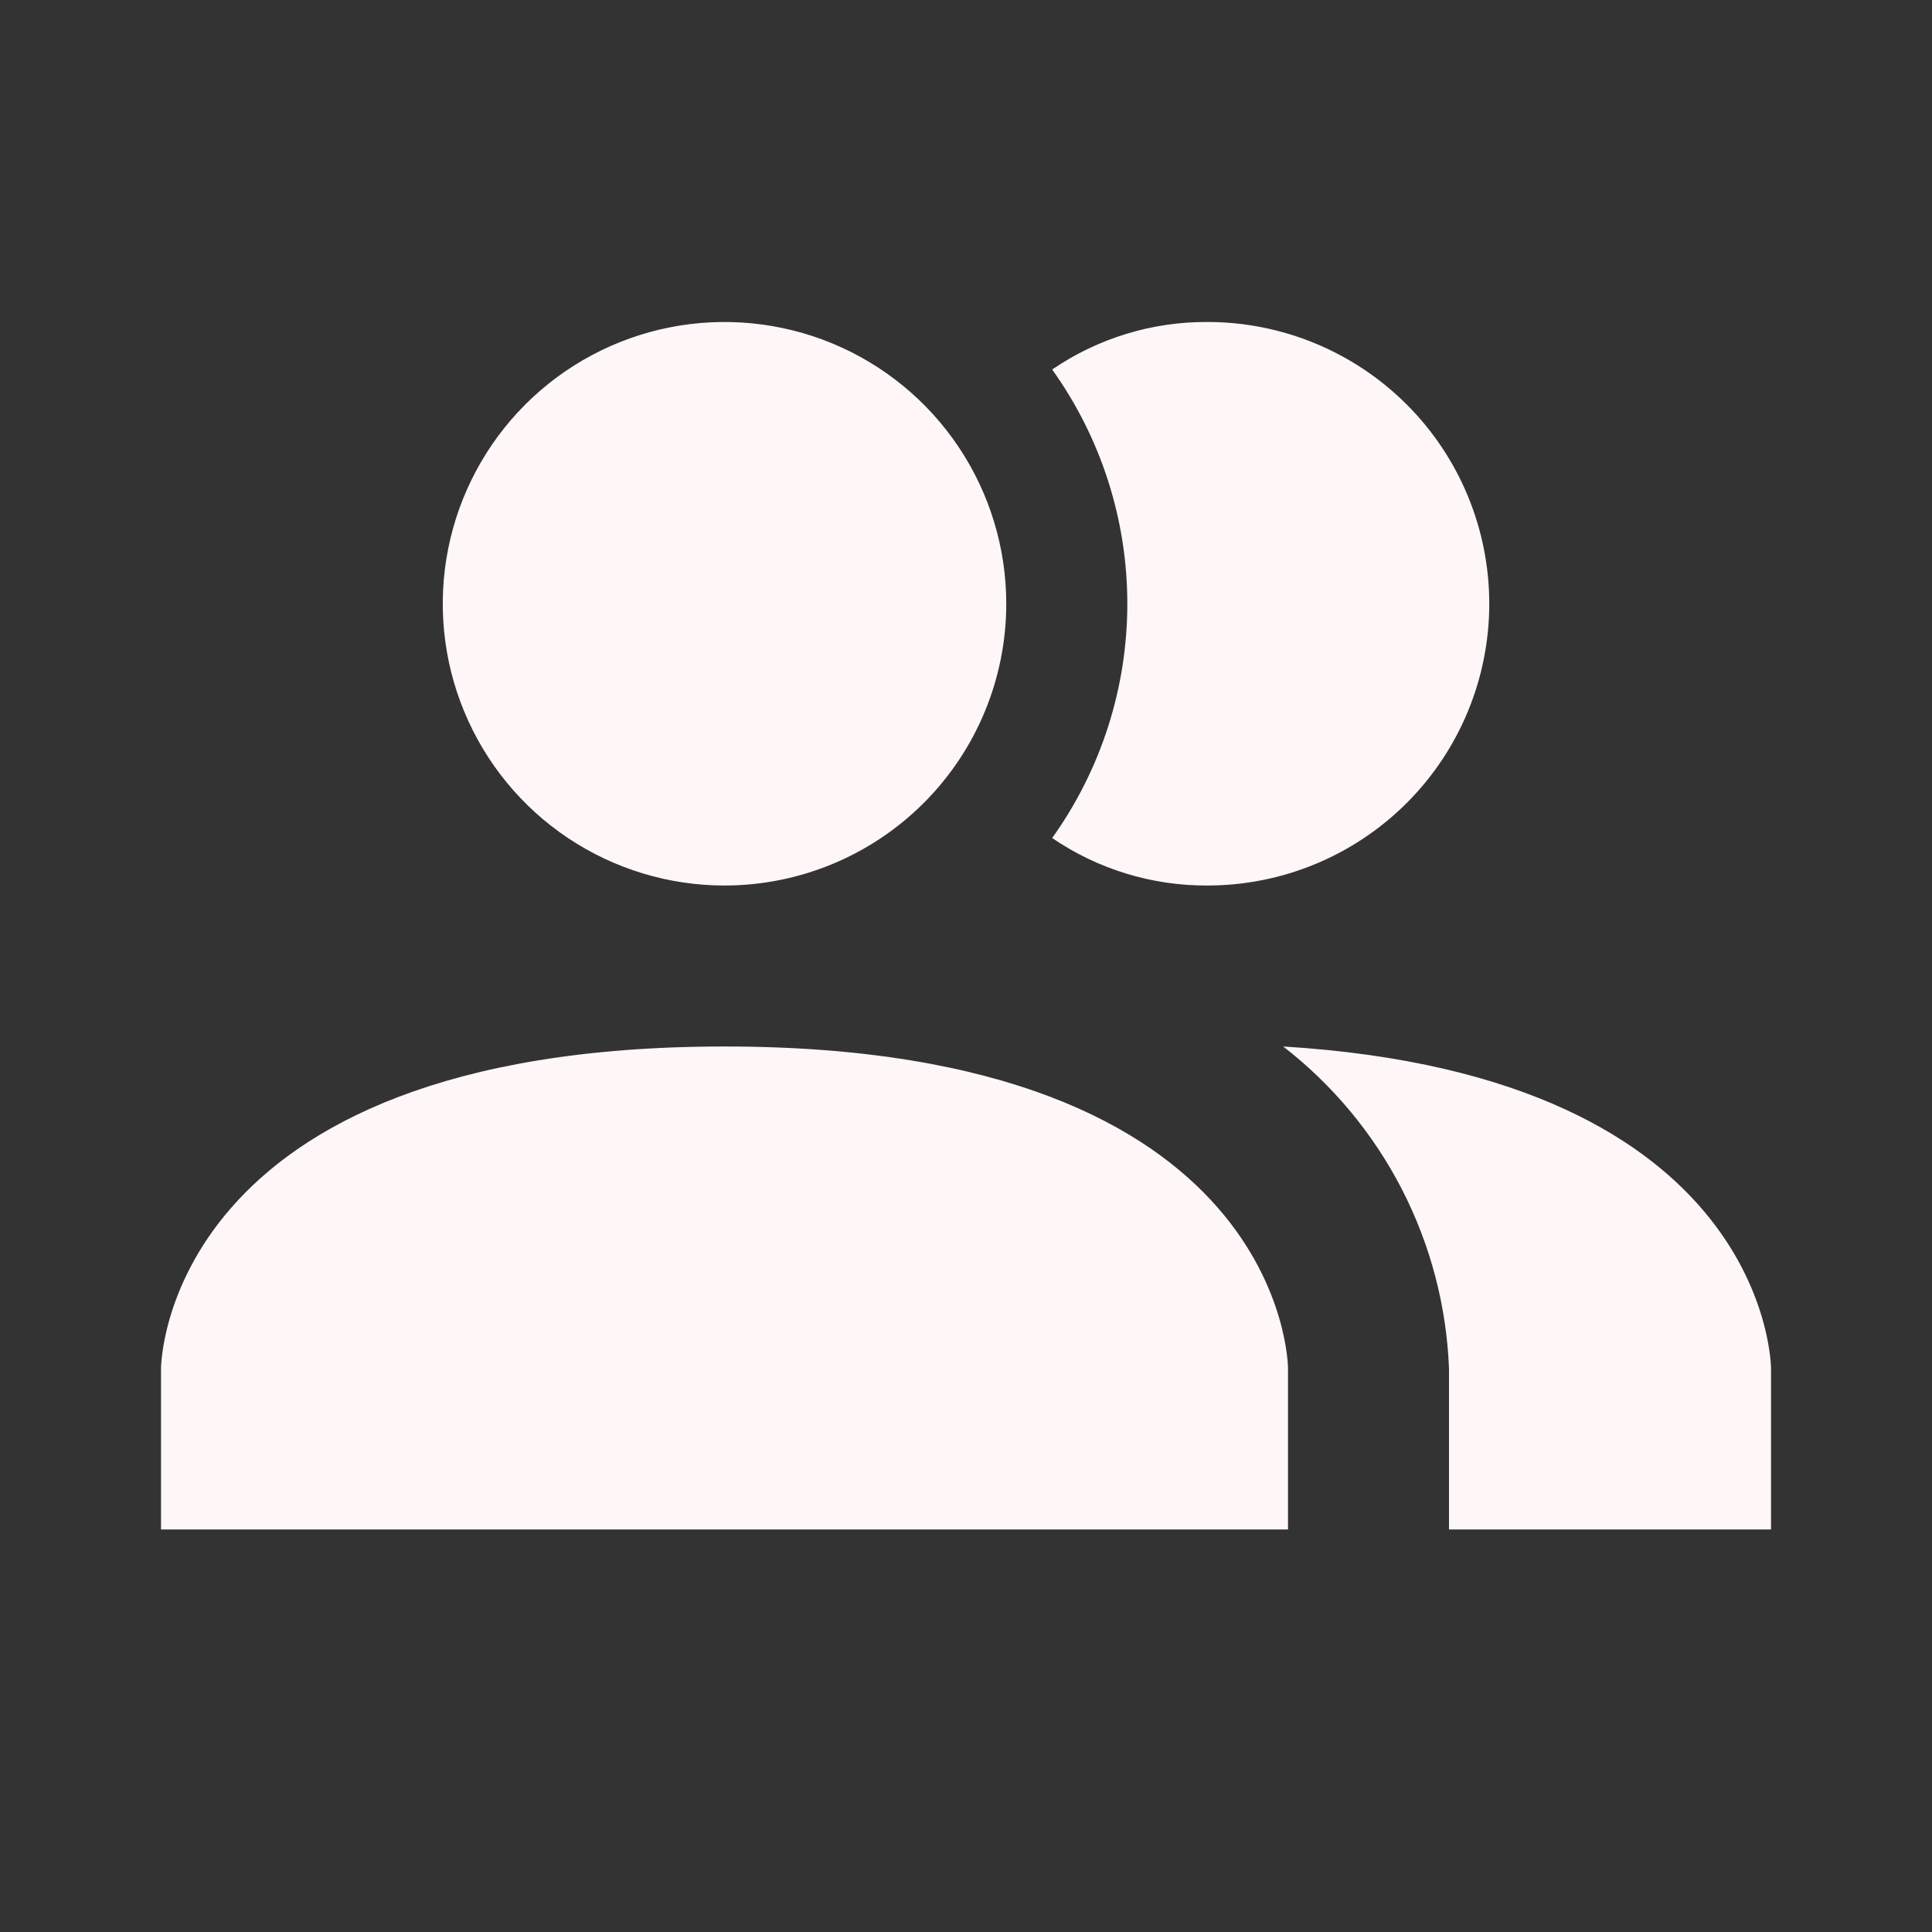 <svg width="50" height="50" viewBox="0 0 50 50" fill="none" xmlns="http://www.w3.org/2000/svg">
<rect x="0" y="0" width="50" height="50" fill="#333333" stroke="none"/>
<path d="M33.334 35.417V39.583H4.167V35.417C4.167 35.417 4.167 27.083 18.75 27.083C33.334 27.083 33.334 35.417 33.334 35.417ZM26.042 15.625C26.042 14.183 25.614 12.773 24.813 11.574C24.012 10.375 22.873 9.44 21.541 8.888C20.208 8.337 18.742 8.192 17.328 8.473C15.913 8.755 14.614 9.449 13.594 10.469C12.575 11.489 11.88 12.788 11.599 14.203C11.317 15.617 11.462 17.083 12.014 18.415C12.566 19.748 13.5 20.887 14.699 21.688C15.898 22.489 17.308 22.917 18.75 22.917C20.684 22.917 22.539 22.148 23.906 20.781C25.274 19.414 26.042 17.559 26.042 15.625ZM33.209 27.083C34.489 28.075 35.537 29.334 36.279 30.774C37.02 32.214 37.437 33.798 37.5 35.417V39.583H45.834V35.417C45.834 35.417 45.834 27.854 33.209 27.083ZM31.25 8.333C29.816 8.325 28.414 8.754 27.23 9.563C28.495 11.331 29.175 13.451 29.175 15.625C29.175 17.799 28.495 19.919 27.23 21.688C28.414 22.496 29.816 22.925 31.25 22.917C33.184 22.917 35.039 22.148 36.406 20.781C37.774 19.414 38.542 17.559 38.542 15.625C38.542 13.691 37.774 11.836 36.406 10.469C35.039 9.102 33.184 8.333 31.25 8.333Z" fill="#FFF7F7"/>
</svg>
